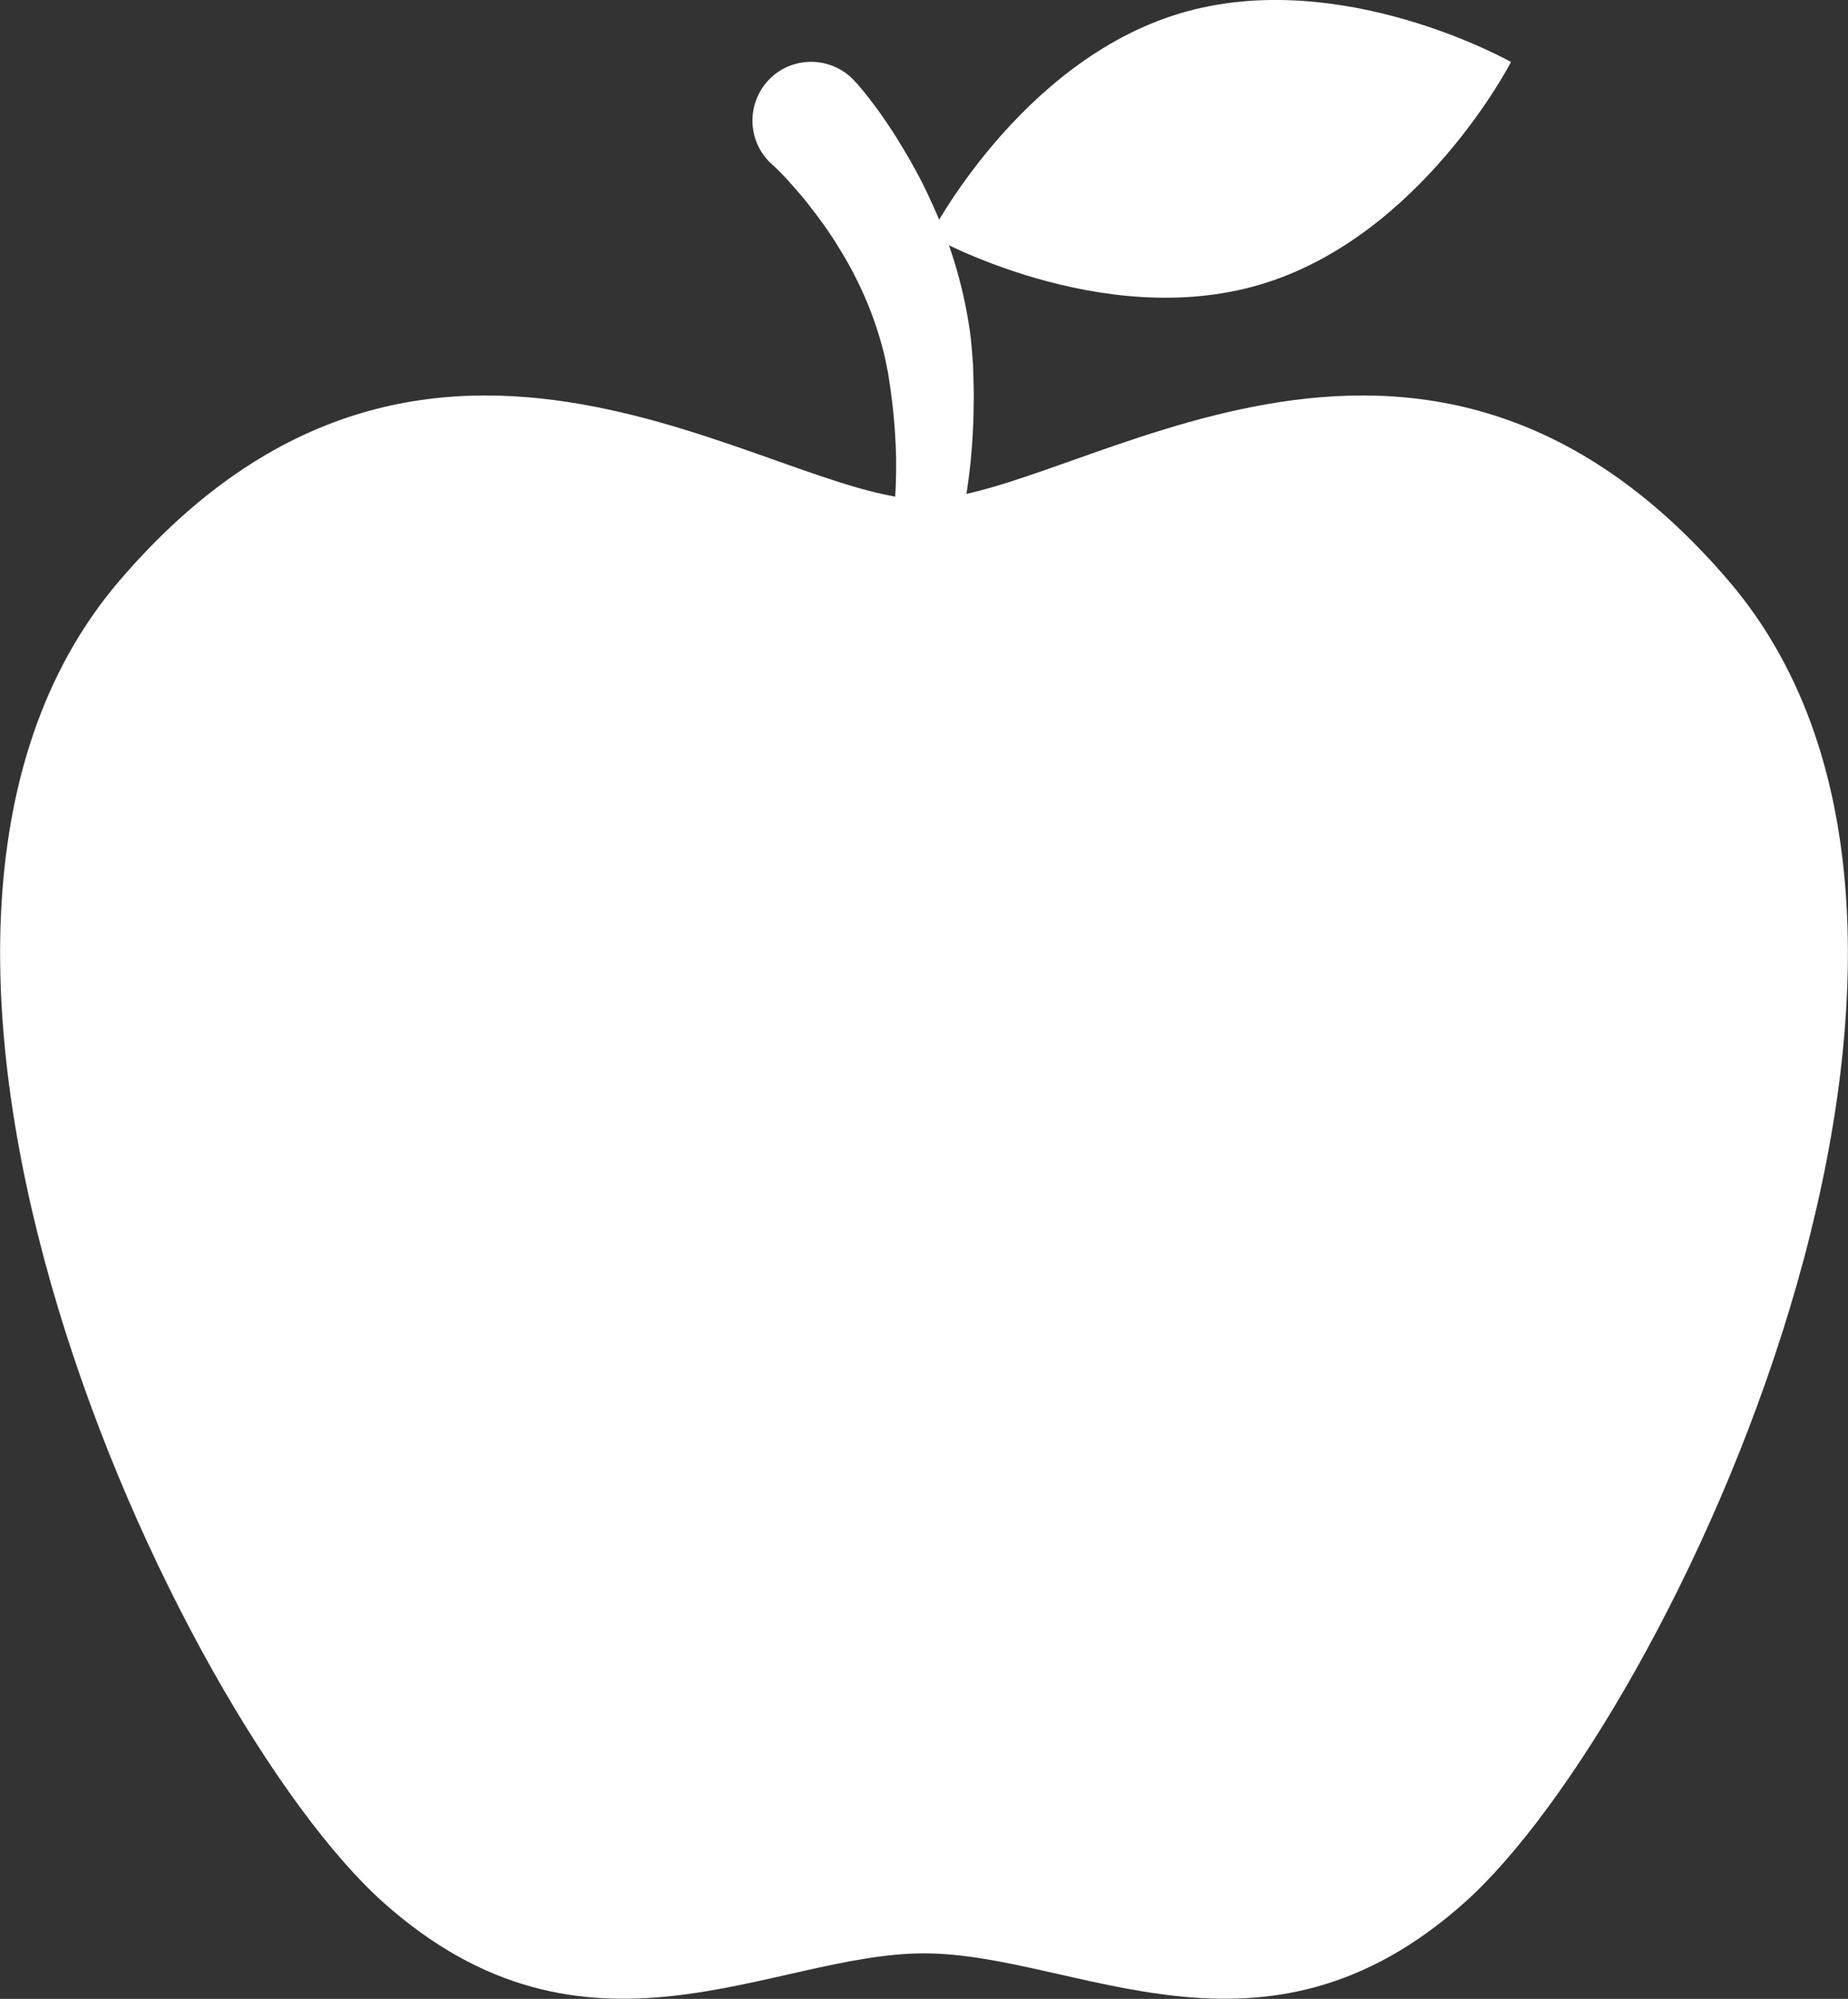 <?xml version="1.0" encoding="UTF-8"?>
<svg id="_レイヤー_2" data-name="レイヤー 2" xmlns="http://www.w3.org/2000/svg" viewBox="0 0 95.42 103.2">
  <rect x="0" y="0" width="95.42" height="103.2" fill="#333333" stroke="none"/>
  <defs>
    <style>
      .cls-1 {
        fill: #fff;
      }
    </style>
  </defs>
  <g id="illust">
    <g>
      <path class="cls-1" d="M89.26,29.99c-16.02-18.72-33.68-4.21-41.55-4.21S22.18,11.27,6.16,29.99c-16.02,18.72,3.1,58.79,13.6,68.2,10.5,9.41,20.08,2.66,27.95,2.66s17.46,6.75,27.95-2.66c10.5-9.41,29.62-49.48,13.6-68.2Z"/>
      <path class="cls-1" d="M44.25,4.31c.49.57.8.99,1.16,1.48.34.48.67.97.97,1.46.61.99,1.18,2,1.66,3.07.99,2.1,1.69,4.37,2.03,6.71.09.58.12,1.18.17,1.77.02.56.04,1.11.04,1.67,0,1.12-.05,2.23-.16,3.35-.12,1.12-.28,2.24-.54,3.35-.12.56-.28,1.11-.46,1.66-.09.28-.19.55-.3.83-.12.3-.21.52-.41.91-.39.76-1.32,1.06-2.08.68-.67-.34-.99-1.11-.78-1.81l.07-.24.16-.56c.06-.22.11-.45.15-.67.09-.46.17-.93.21-1.41.11-.96.14-1.93.13-2.91-.02-.98-.09-1.96-.21-2.95-.06-.49-.13-.98-.21-1.47-.1-.45-.17-.9-.3-1.34-.48-1.78-1.23-3.49-2.23-5.09-.48-.8-1.04-1.57-1.62-2.3-.29-.37-.6-.72-.91-1.07-.29-.33-.66-.71-.89-.91-1.27-1.1-1.4-3.01-.31-4.28s3.01-1.4,4.28-.31c.1.09.2.19.29.29l.06.07Z"/>
      <path class="cls-1" d="M78.02,3.2s-4.63,9-12.91,11.48c-8.28,2.48-17.09-2.51-17.09-2.51,0,0,4.63-9,12.91-11.48,8.28-2.48,17.09,2.51,17.09,2.51Z"/>
    </g>
  </g>
</svg>
